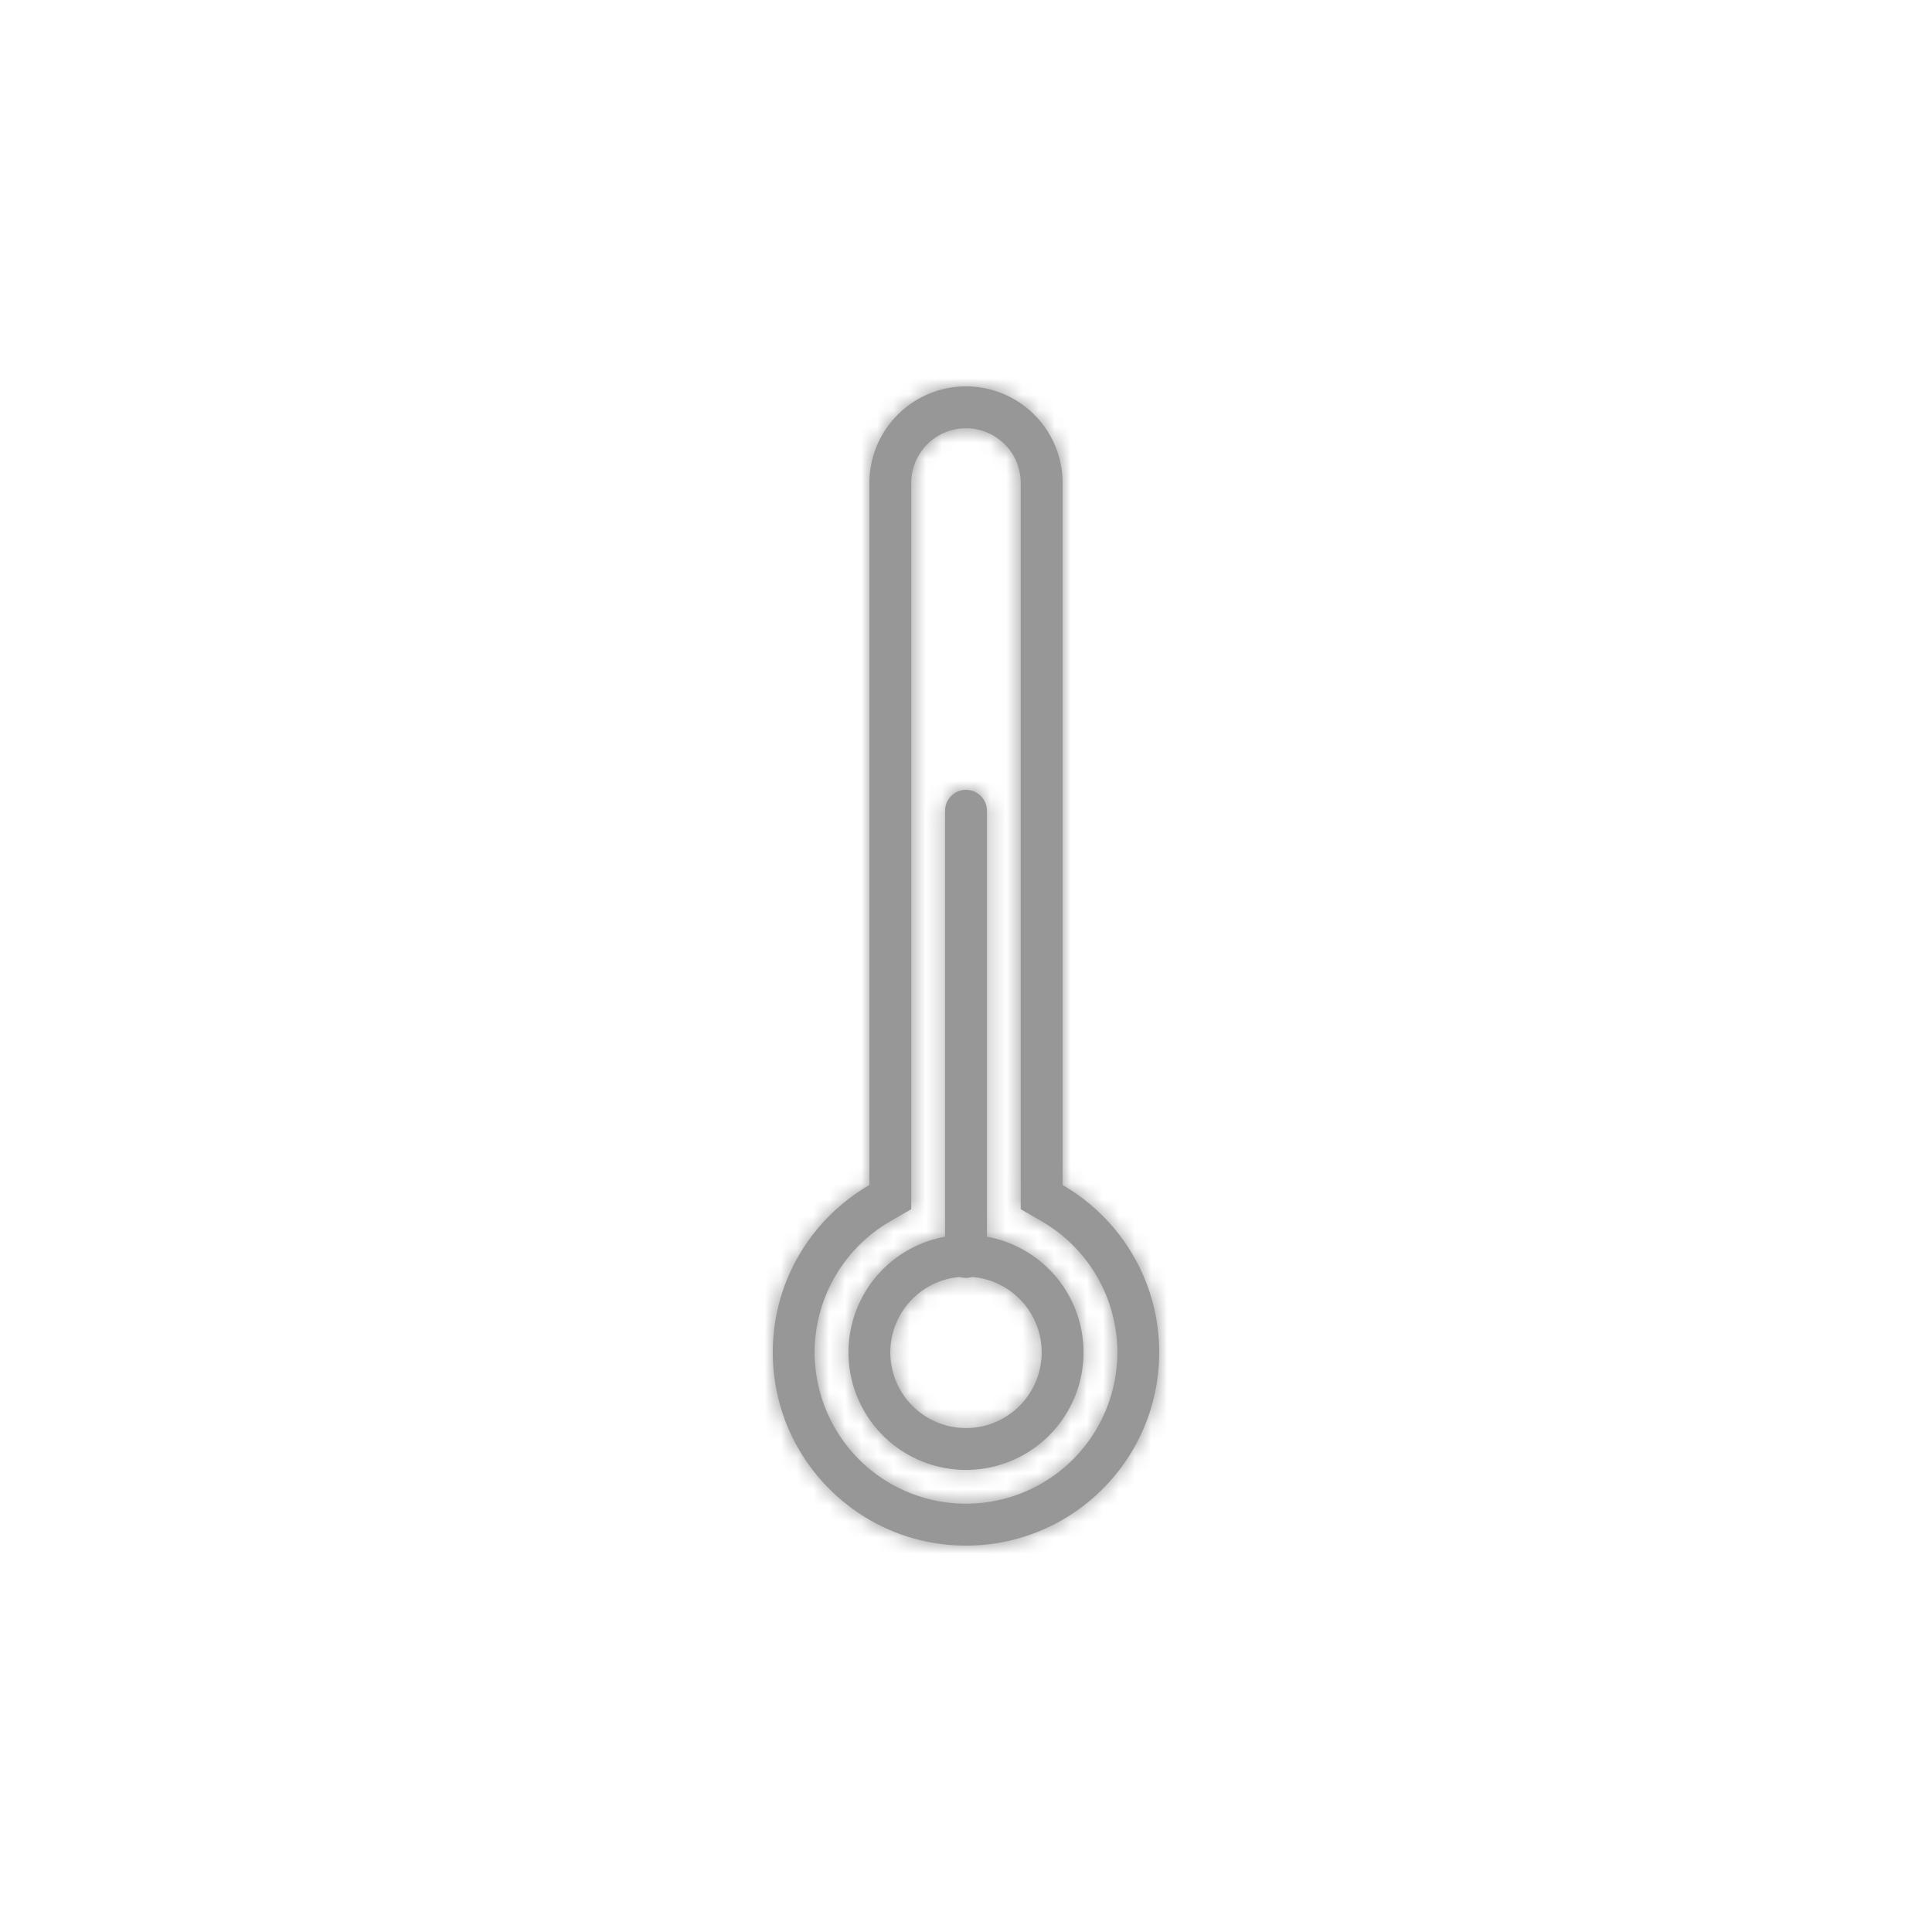 <svg xmlns="http://www.w3.org/2000/svg" xmlns:xlink="http://www.w3.org/1999/xlink" width="120" height="120" viewBox="0 0 120 120">
    <defs>
        <path id="a" d="M10.7 52.815V26.358a1.3 1.3 0 0 1 2.6 0v26.457a7.3 7.3 0 1 1-2.6 0zm.92 2.5a4.7 4.7 0 1 0 .76 0 1.3 1.3 0 0 1-.76 0zm5.078-3.459l-1.298-.751V6a3.4 3.4 0 1 0-6.8 0v45.105l-1.298.751a9.4 9.4 0 1 0 9.396 0zM24 60c0 6.627-5.373 12-12 12S0 66.627 0 60c0-4.442 2.413-8.32 6-10.395V6a6 6 0 1 1 12 0v43.605c3.587 2.075 6 5.953 6 10.395z"/>
    </defs>
    <g fill="none" fill-rule="evenodd">
        <g transform="translate(48 24)">
            <mask id="b" fill="#fff">
                <use xlink:href="#a"/>
            </mask>
            <use fill="#979797" fill-rule="nonzero" xlink:href="#a"/>
            <g fill="#979797" mask="url(#b)">
                <path d="M-40-14H64V88H-40z"/>
            </g>
        </g>
    </g>
</svg>
